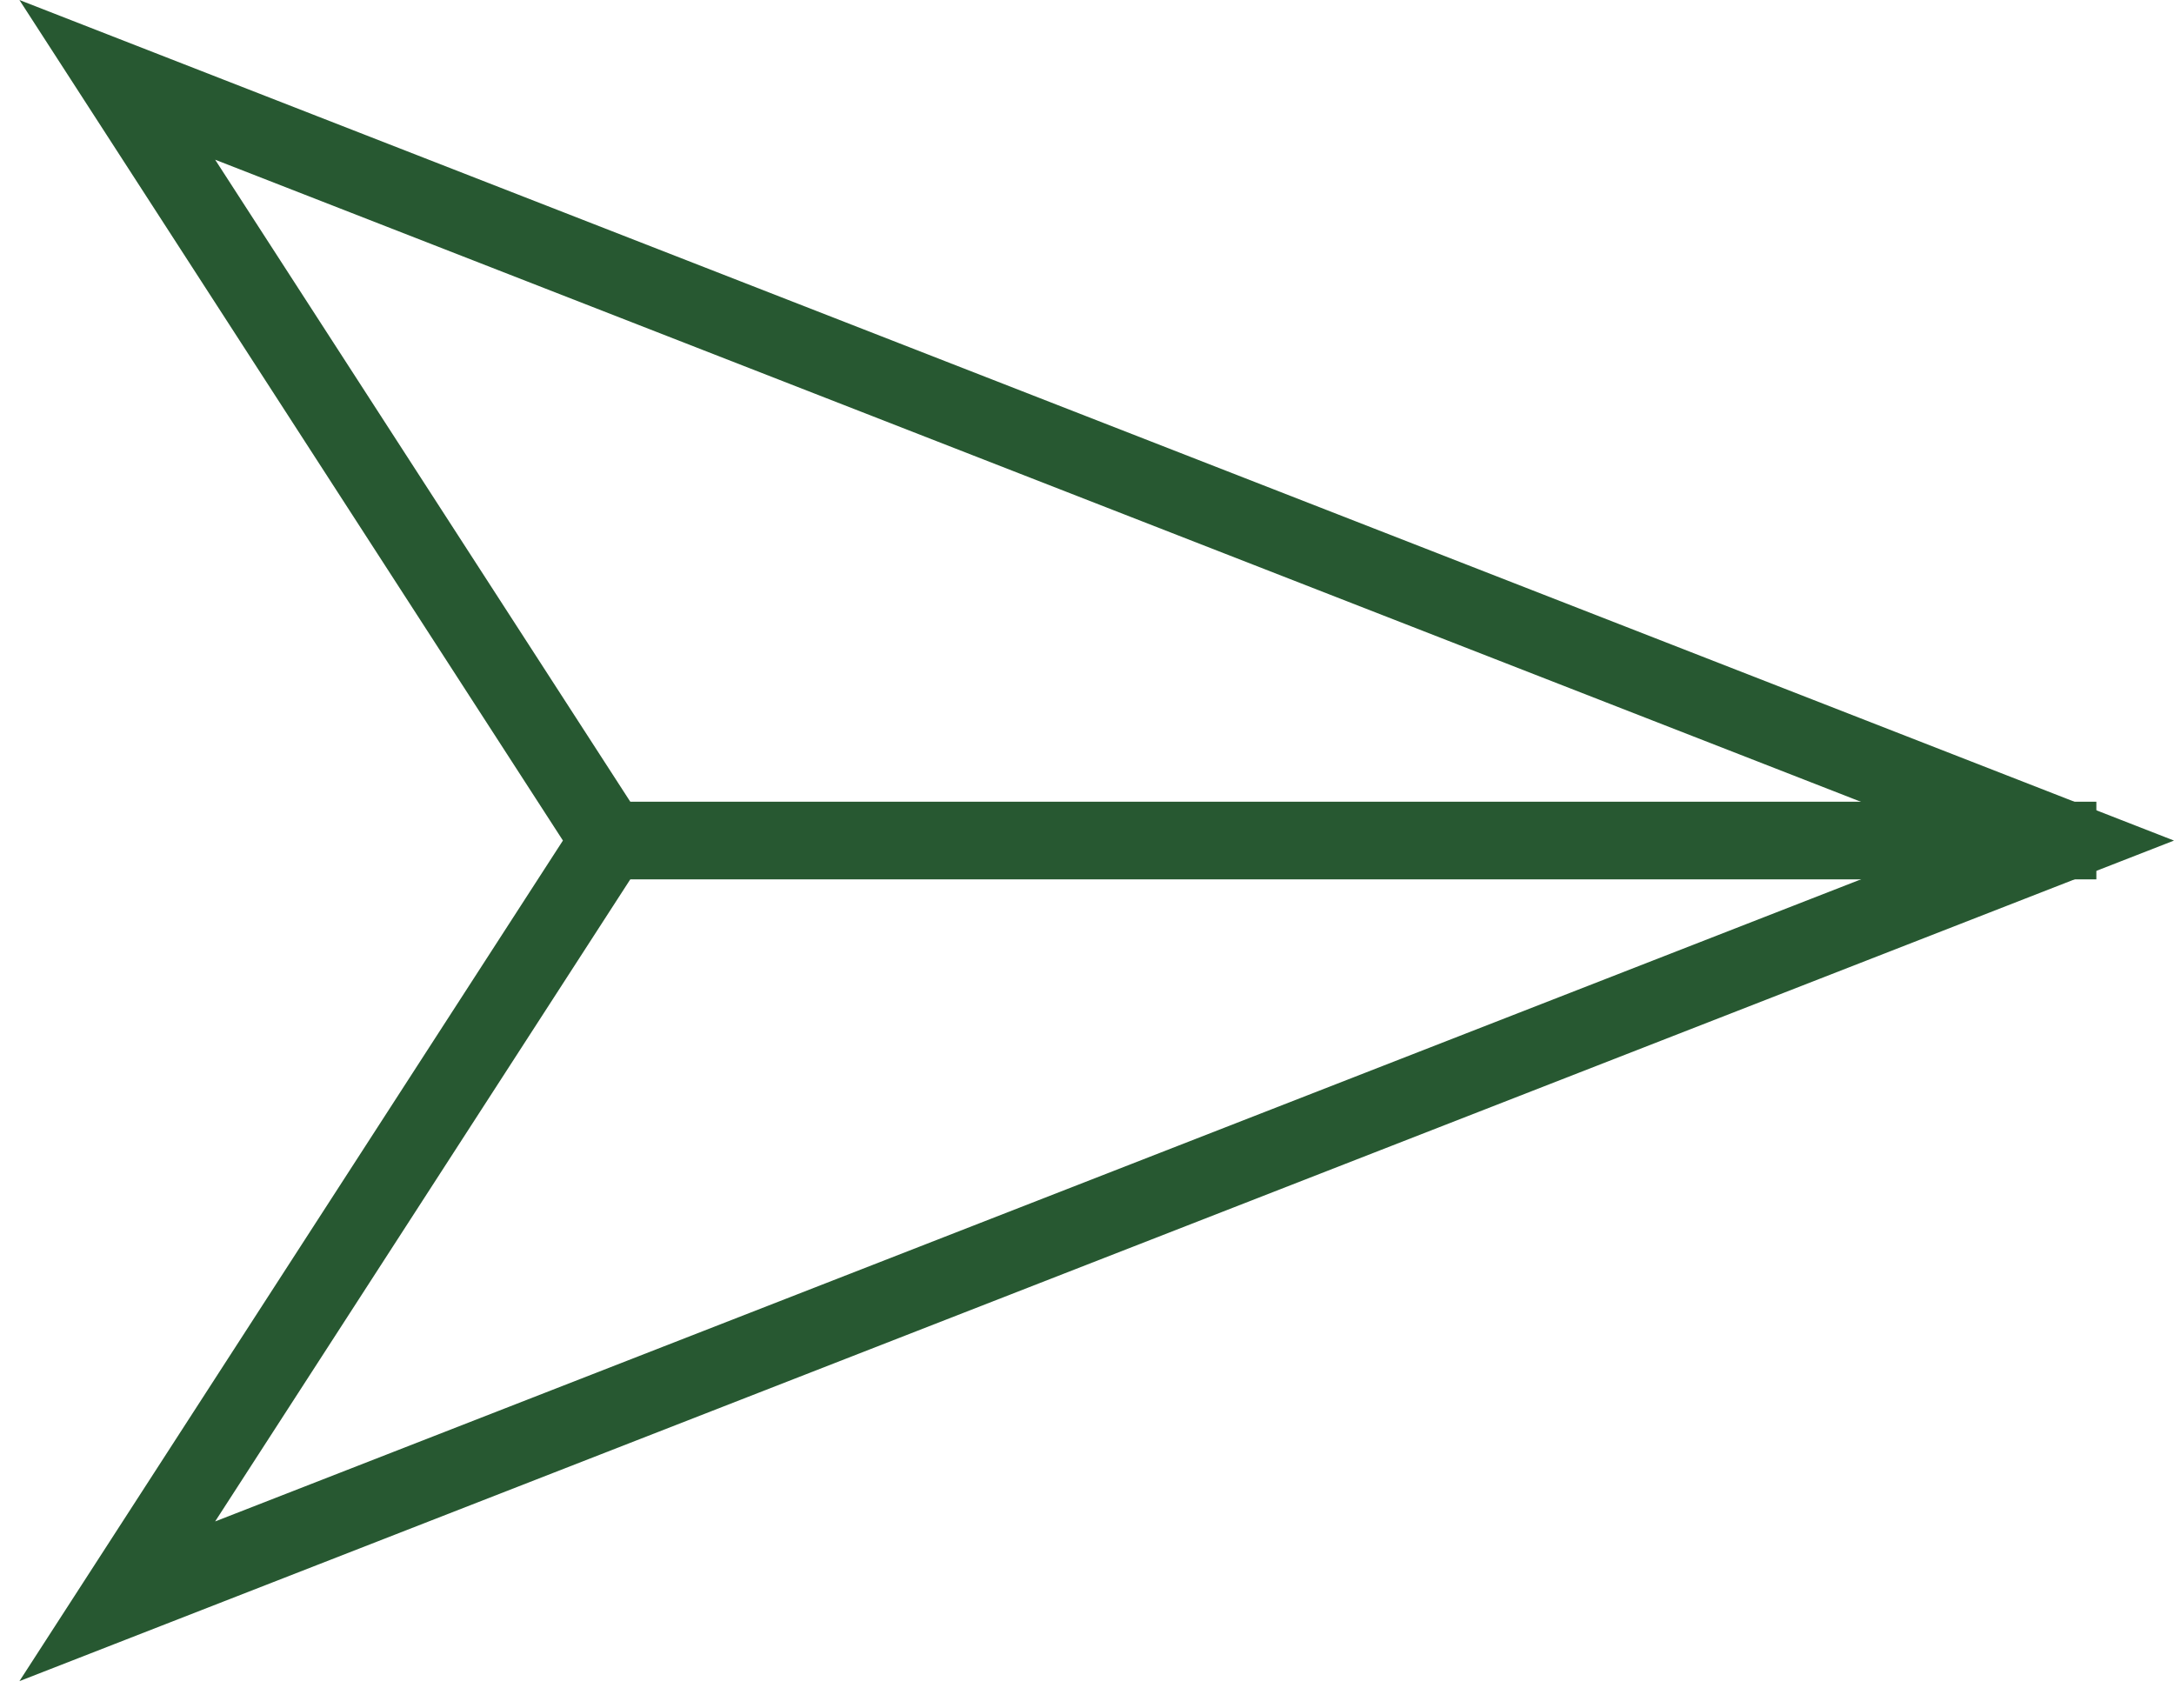 <svg class="icon" width="56" height="44" viewBox="0 0 56 44" fill="none" xmlns="http://www.w3.org/2000/svg">
<path d="M3.021 2.057L53.248 21.651L3.021 41.245L15.34 22.193L15.691 21.65L15.34 21.107L3.021 2.057Z" stroke="#275831" stroke-width="2"/>
<path d="M54 21.65L15 21.65" stroke="#275831" stroke-width="2"/>
</svg>
